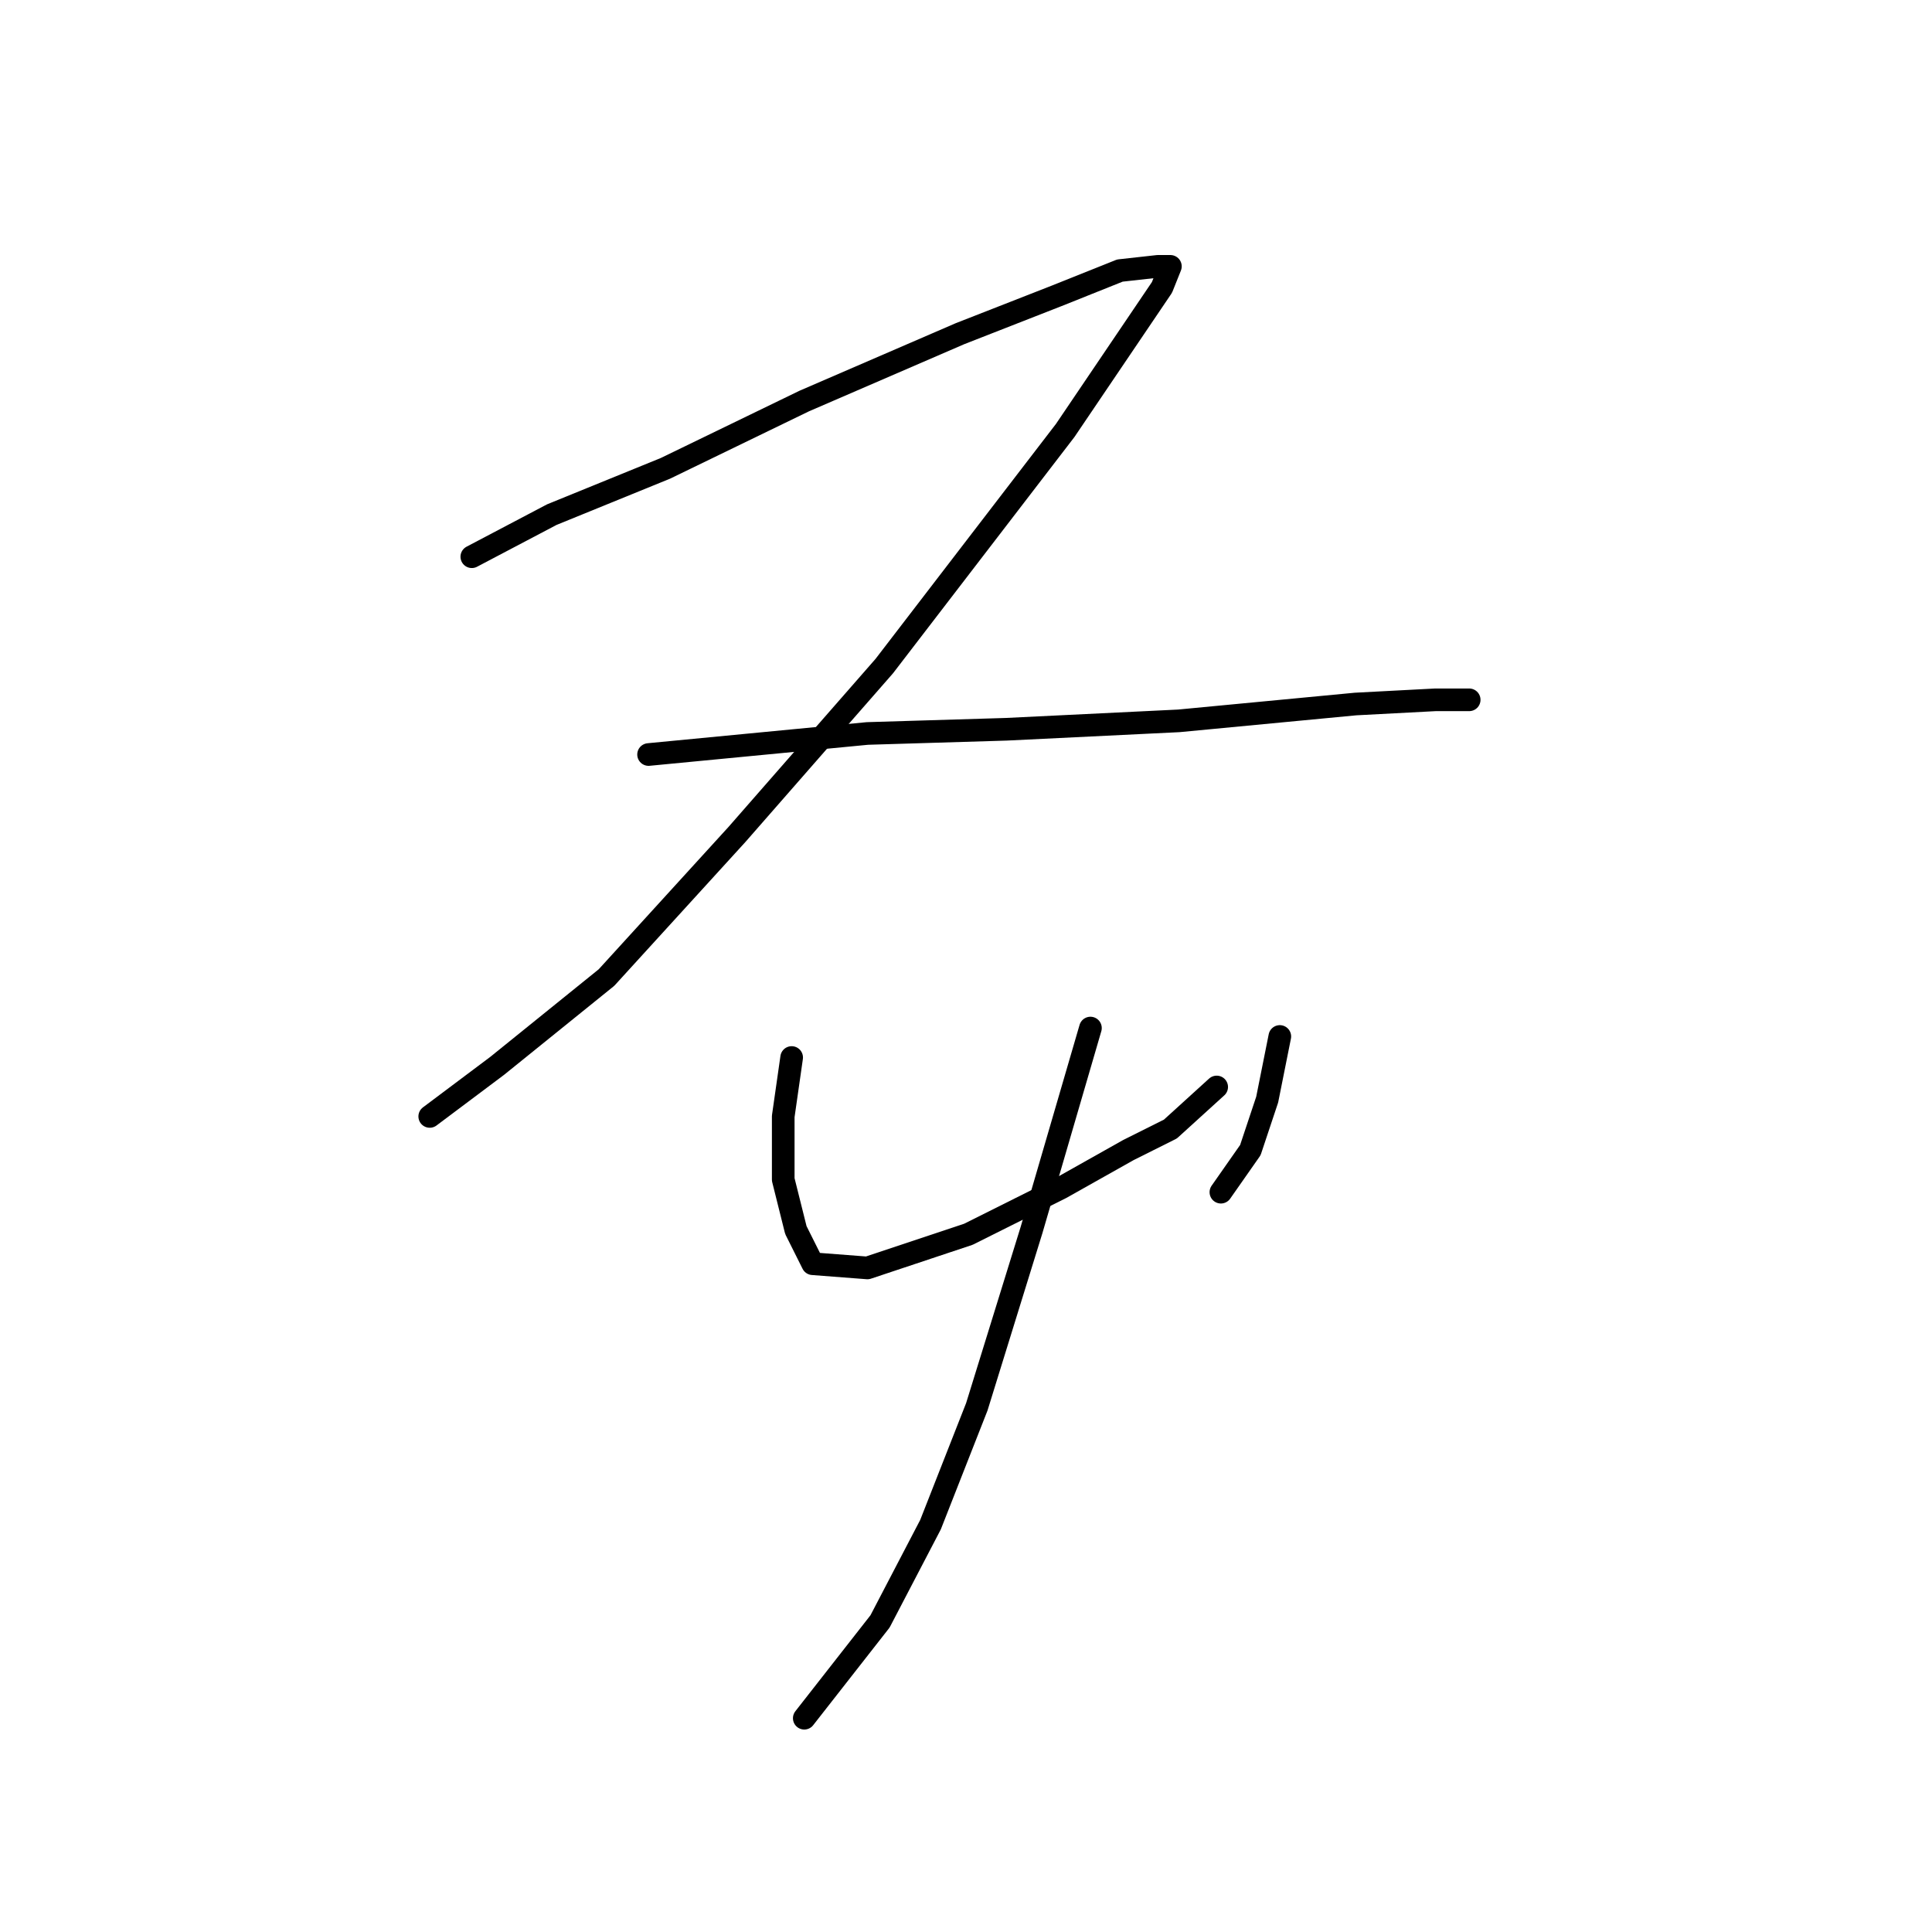 <?xml version="1.0" standalone="no"?>
    <svg width="256" height="256" xmlns="http://www.w3.org/2000/svg" version="1.1">
    <polyline stroke="black" stroke-width="3" stroke-linecap="round" fill="transparent" stroke-linejoin="round" points="62.518 73.769 73.113 68.193 88.169 62.059 106.57 53.137 127.202 44.216 140.028 39.197 148.392 35.851 153.411 35.294 155.083 35.294 153.968 38.082 141.143 57.041 117.165 88.268 97.649 110.572 80.362 129.531 65.864 141.242 56.942 147.933 56.942 147.933 " />
        <polyline stroke="black" stroke-width="3" stroke-linecap="round" fill="transparent" stroke-linejoin="round" points="85.939 99.978 114.935 97.189 133.336 96.632 156.199 95.517 179.619 93.286 190.214 92.729 194.675 92.729 194.675 92.729 " />
        <polyline stroke="black" stroke-width="3" stroke-linecap="round" fill="transparent" stroke-linejoin="round" points="104.898 140.126 103.782 147.933 103.782 156.297 105.455 162.989 107.686 167.45 114.935 168.007 128.318 163.546 140.585 157.412 149.507 152.394 155.083 149.606 161.217 144.03 161.217 144.03 " />
        <polyline stroke="black" stroke-width="3" stroke-linecap="round" fill="transparent" stroke-linejoin="round" points="169.582 137.338 167.909 145.702 165.678 152.394 161.775 157.97 161.775 157.97 " />
        <polyline stroke="black" stroke-width="3" stroke-linecap="round" fill="transparent" stroke-linejoin="round" points="144.489 136.223 136.682 162.989 129.433 186.409 123.299 202.022 116.608 214.847 106.57 227.673 106.57 227.673 " />
        </svg>